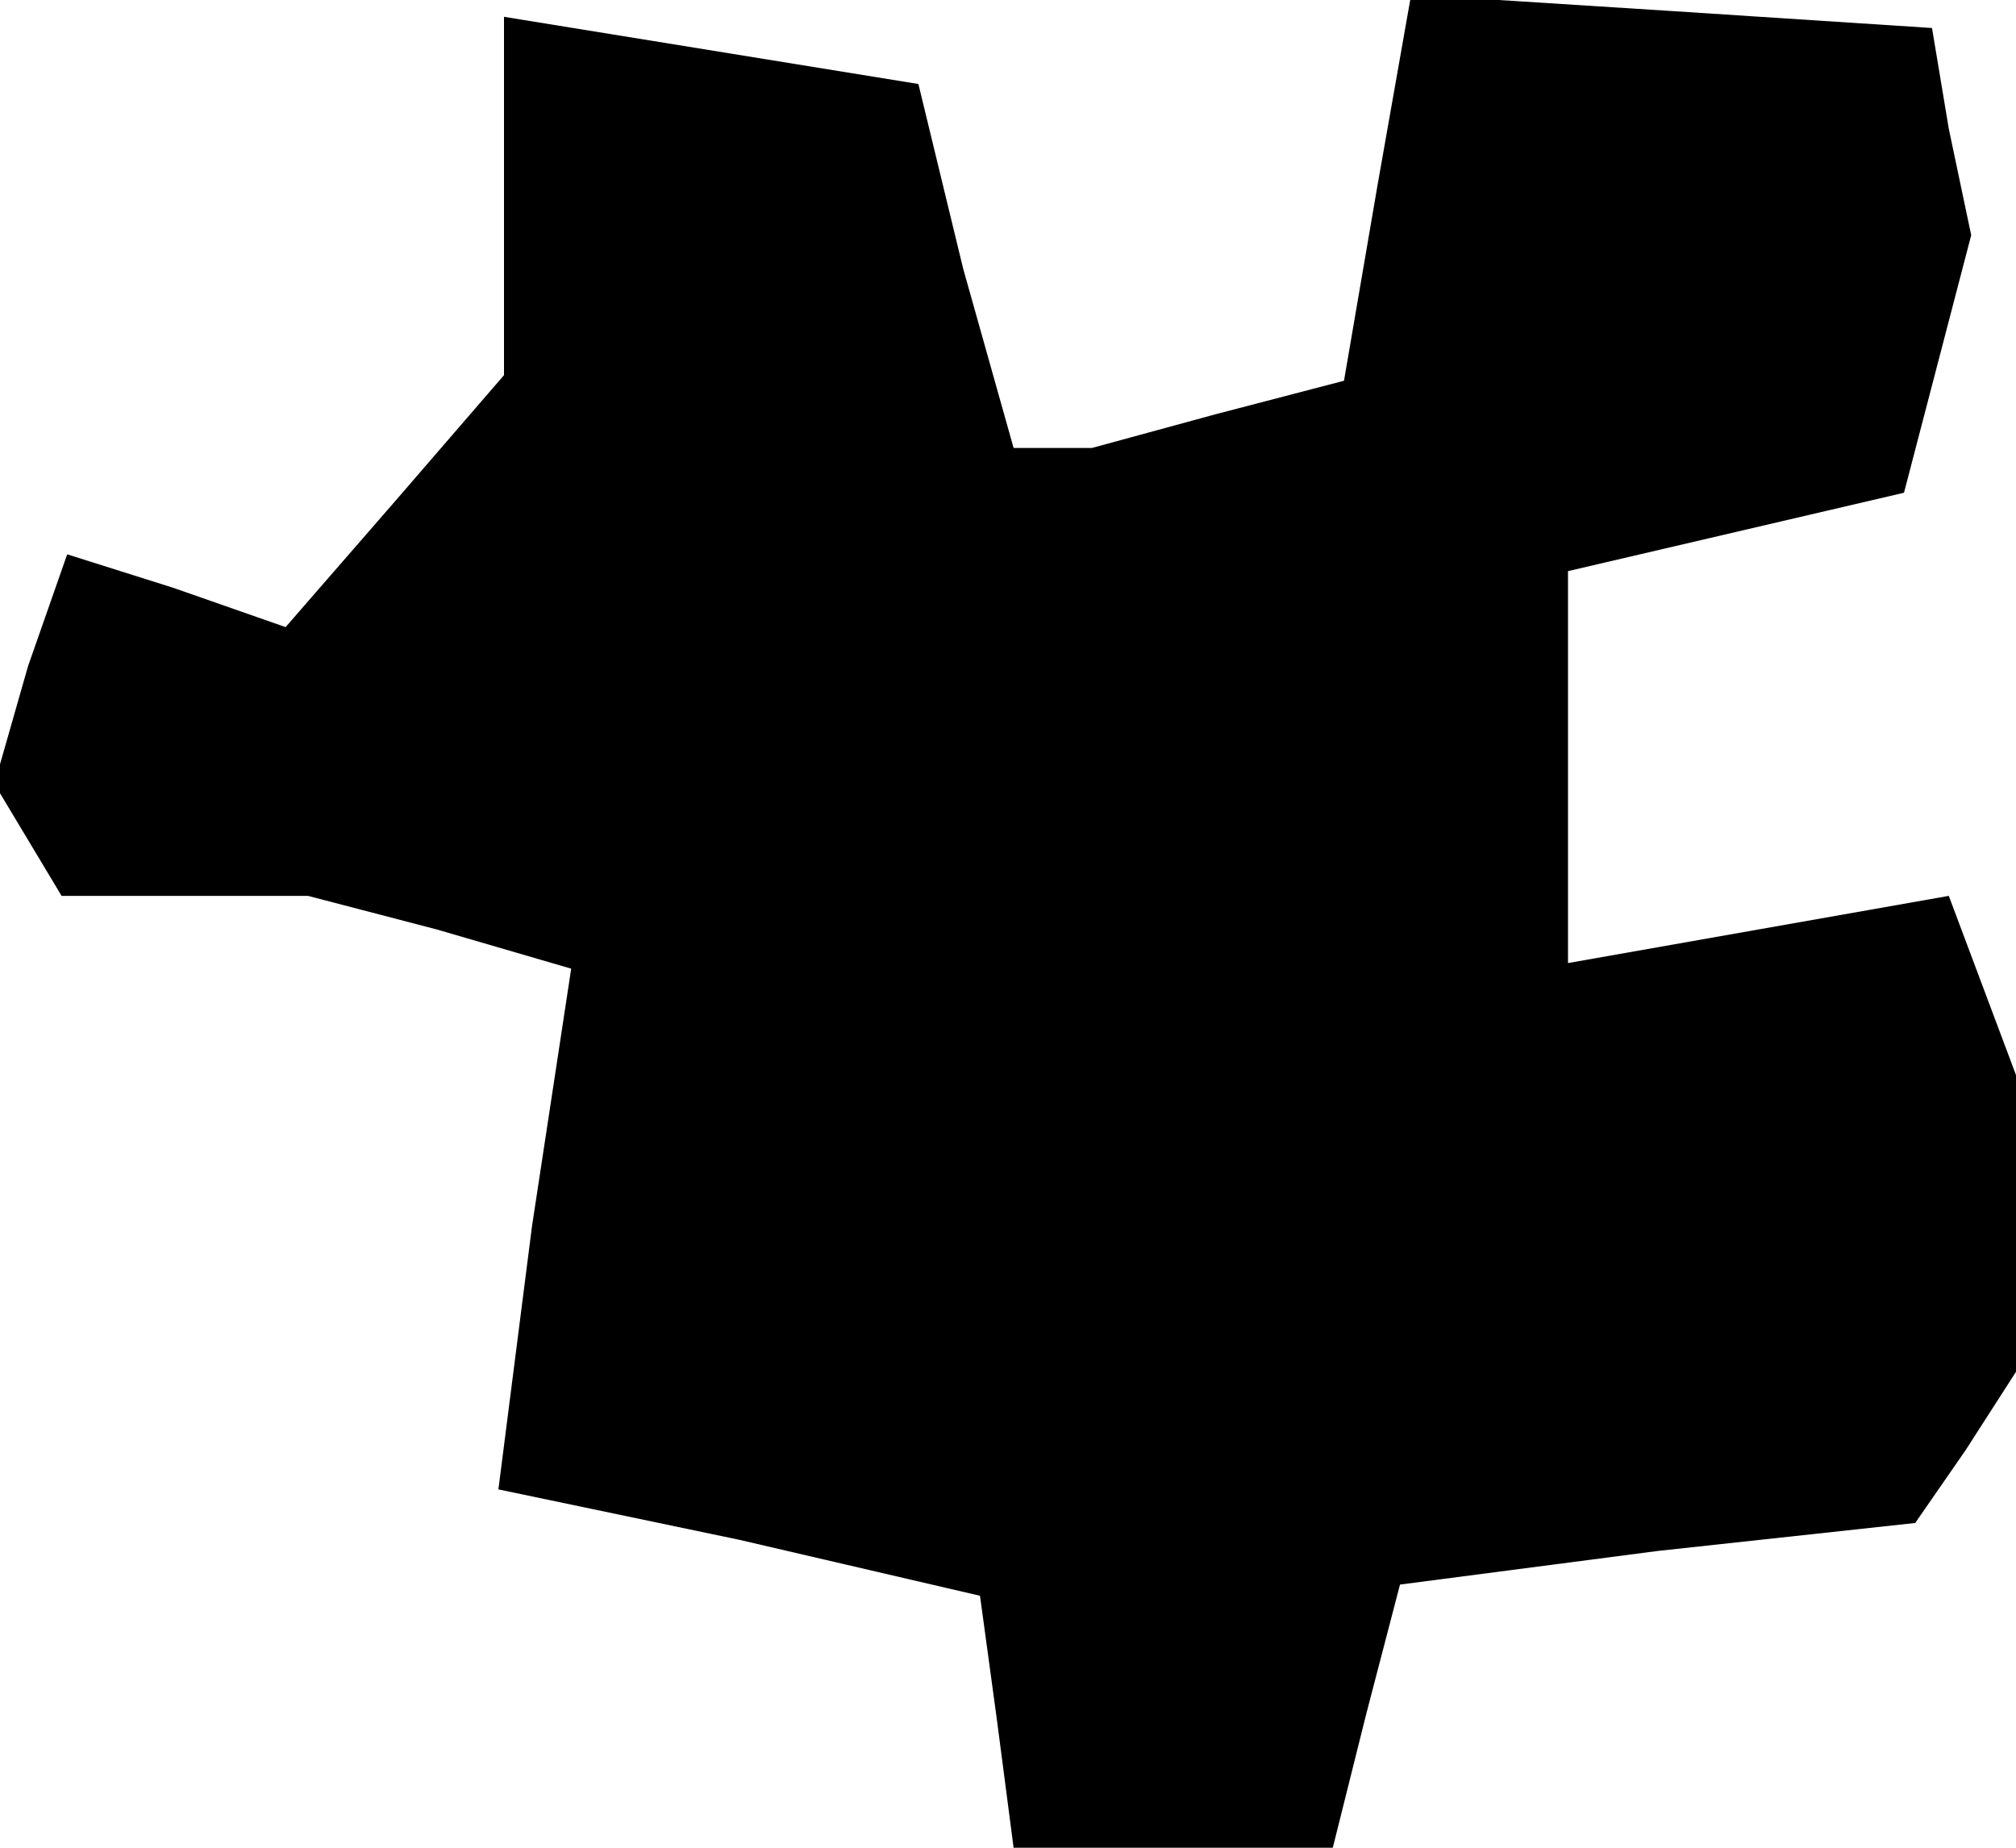 <?xml version="1.0" standalone="no"?>
<!DOCTYPE svg PUBLIC "-//W3C//DTD SVG 20010904//EN"
 "http://www.w3.org/TR/2001/REC-SVG-20010904/DTD/svg10.dtd">
<svg version="1.0" xmlns="http://www.w3.org/2000/svg"
 width="36pt" height="33pt" viewBox="0 0 36 33"
 preserveAspectRatio="xMidYMid meet">
<g transform="translate(0,33) scale(0.1,-0.1)"
fill="#000000" stroke="none">
<path d="M90 295 l0 -32 -19 -22 -20 -23 -20 7 -19 6 -7 -20 -6 -21 6 -10 6
-10 22 0 22 0 23 -6 24 -7 -7 -46 -6 -47 43 -9 43 -10 3 -22 3 -23 29 0 28 0
6 24 6 23 46 6 46 5 9 13 9 14 0 27 0 26 -6 16 -6 16 -34 -6 -34 -6 0 35 0 35
30 7 30 7 6 23 6 23 -4 19 -3 18 -46 3 -47 3 -6 -34 -6 -35 -23 -6 -22 -6 -7
0 -7 0 -9 32 -8 33 -37 6 -37 6 0 -32z"/>
</g>
</svg>
